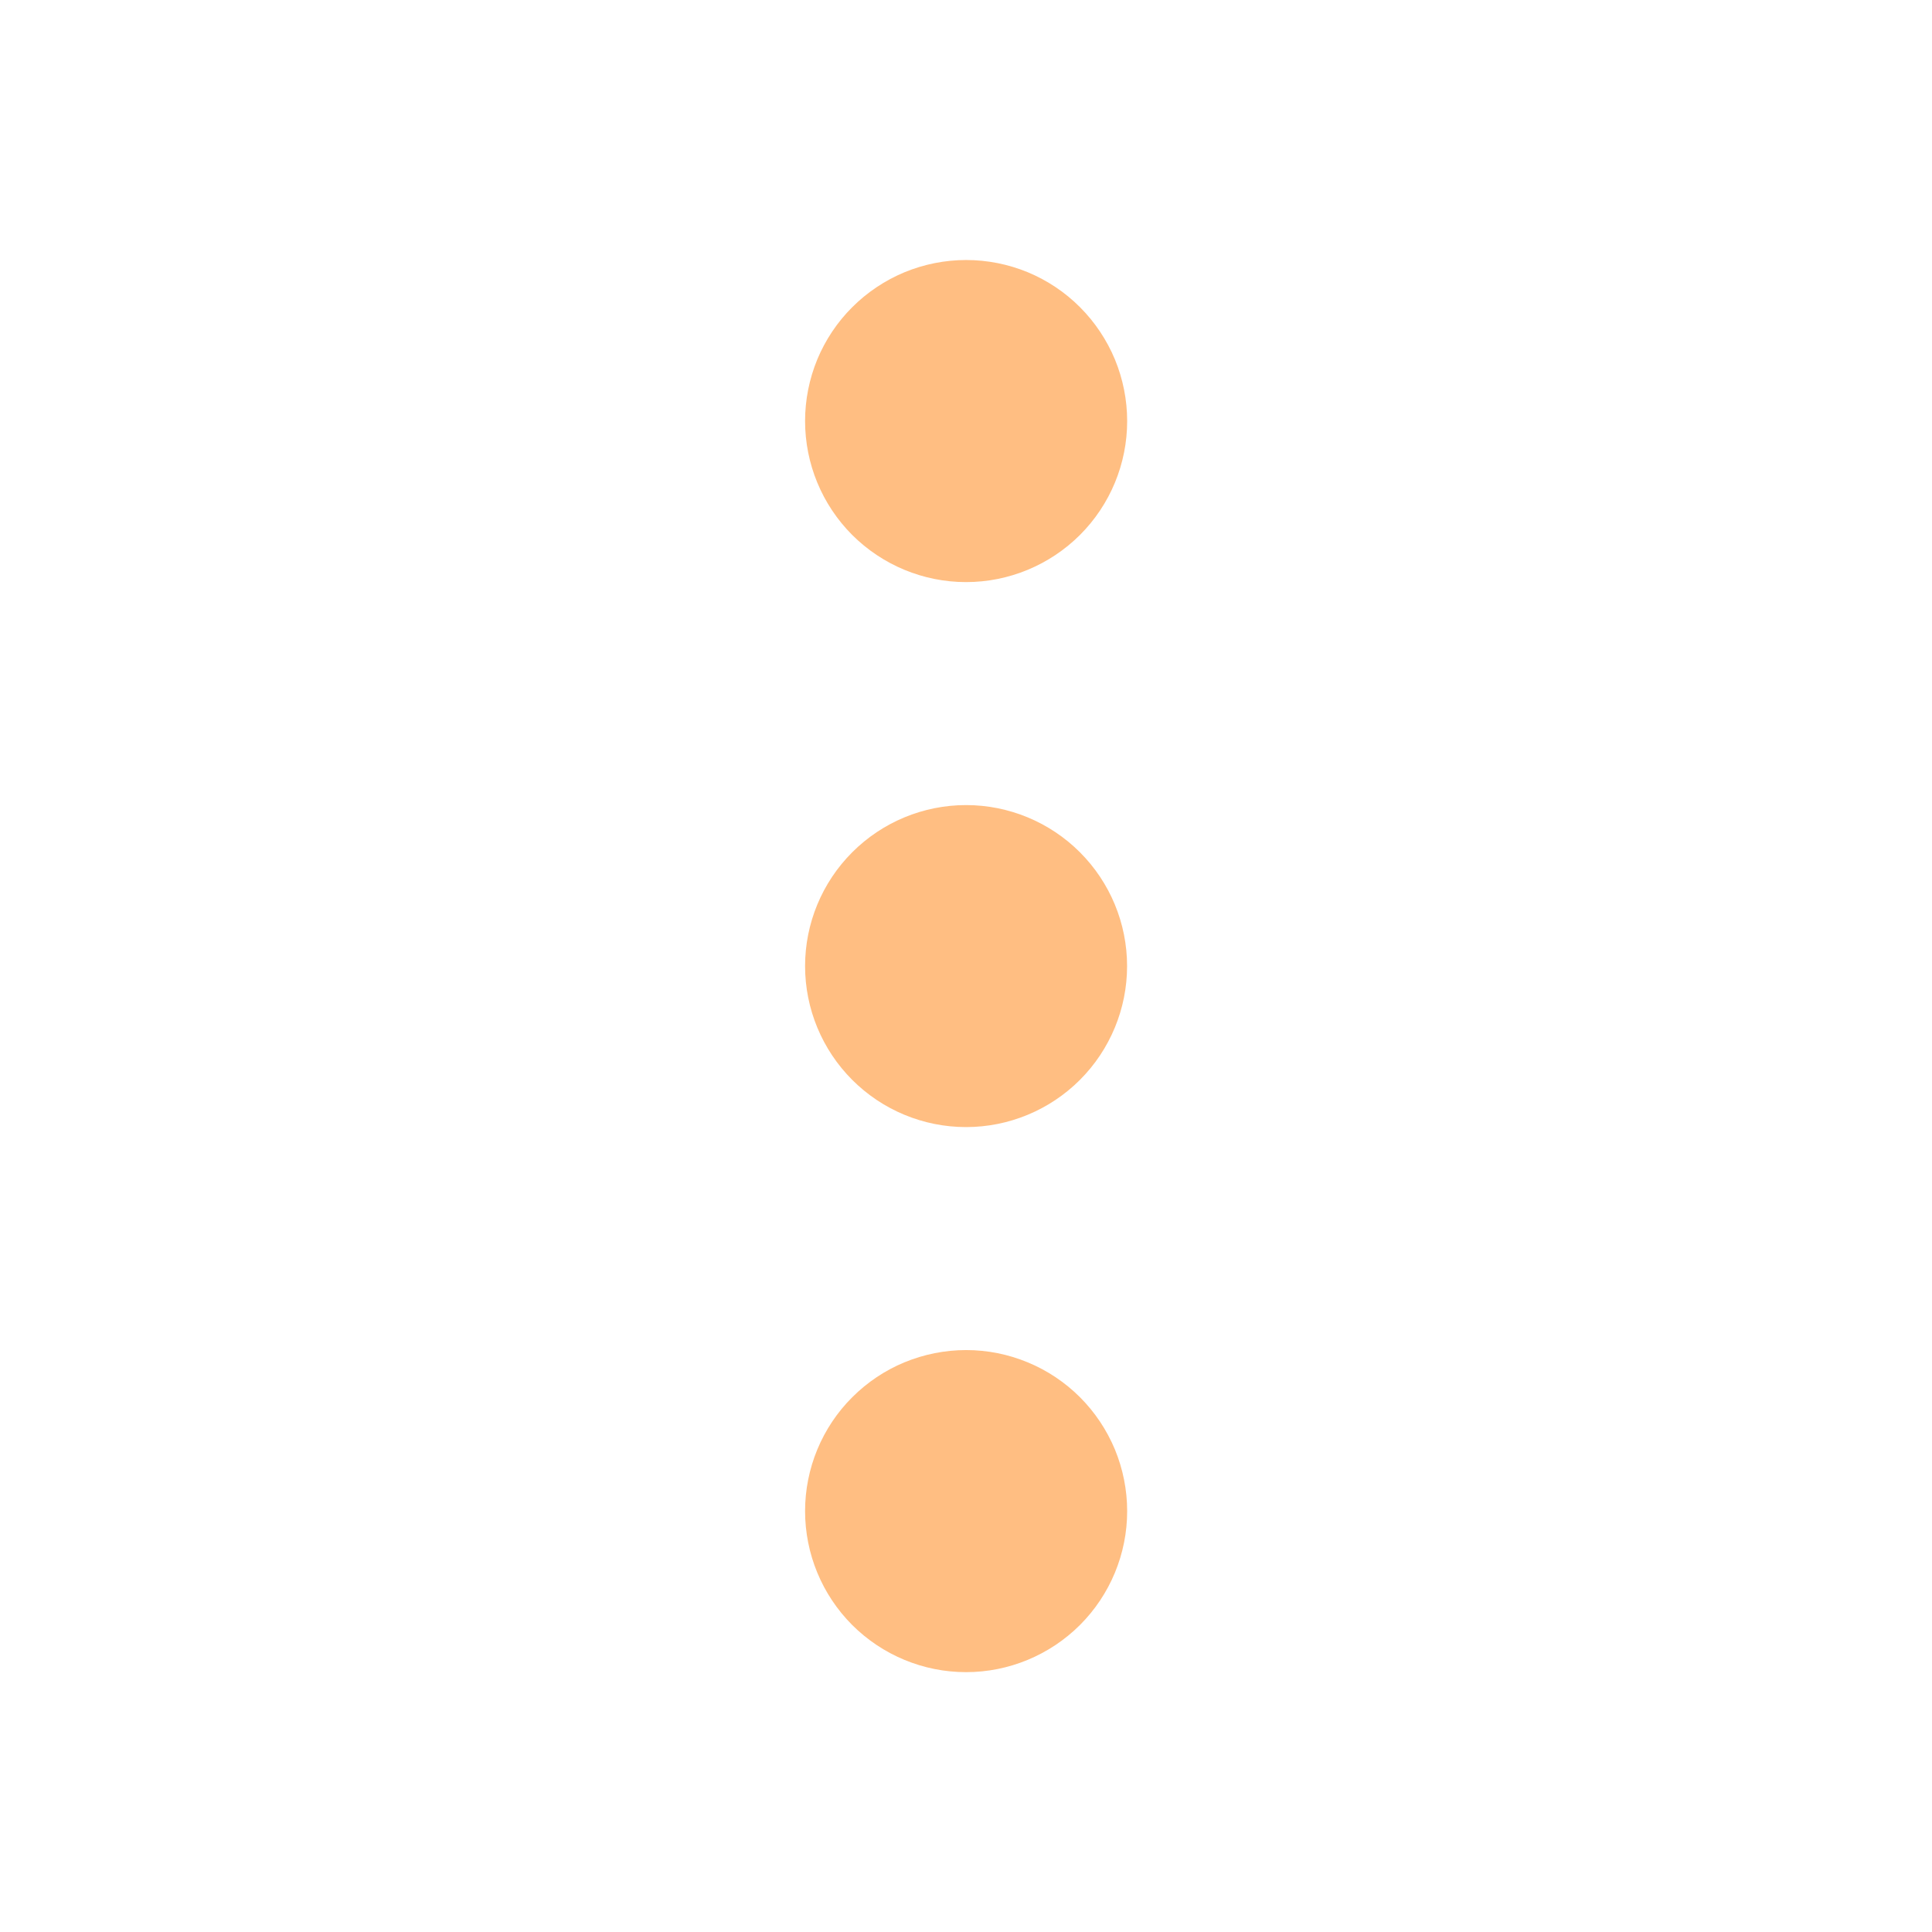 <svg width="24" height="24" viewBox="0 0 24 24" fill="none" xmlns="http://www.w3.org/2000/svg">
<mask id="mask0_600_2344" style="mask-type:luminance" maskUnits="userSpaceOnUse" x="0" y="0" width="24" height="24">
<rect x="24" width="24" height="24" transform="rotate(90 24 0)" fill="white"/>
</mask>
<g mask="url(#mask0_600_2344)">
<path fill-rule="evenodd" clip-rule="evenodd" d="M10.153 4.464C10.254 4.222 10.401 4.001 10.587 3.816C10.773 3.63 10.994 3.483 11.236 3.382C11.479 3.282 11.739 3.23 12.002 3.23C12.265 3.23 12.525 3.282 12.768 3.382C13.01 3.483 13.231 3.63 13.416 3.816C13.602 4.002 13.749 4.223 13.85 4.465C13.95 4.708 14.002 4.968 14.002 5.231C14.002 5.762 13.791 6.27 13.416 6.645C13.04 7.02 12.531 7.231 12.001 7.231C11.47 7.231 10.962 7.02 10.586 6.645C10.211 6.269 10.001 5.761 10.001 5.23C10.001 4.967 10.053 4.707 10.153 4.464ZM10.587 10.587C10.962 10.212 11.47 10.001 12.001 10.001C12.531 10.001 13.04 10.212 13.415 10.587C13.79 10.962 14.001 11.47 14.001 12.001C14.001 12.531 13.79 13.04 13.415 13.415C13.04 13.79 12.531 14.001 12.001 14.001C11.47 14.001 10.962 13.79 10.587 13.415C10.212 13.04 10.001 12.531 10.001 12.001C10.001 11.47 10.212 10.962 10.587 10.587ZM10.153 18.006C10.254 17.763 10.401 17.542 10.587 17.357C10.773 17.171 10.994 17.023 11.236 16.923C11.479 16.823 11.739 16.771 12.002 16.771C12.265 16.771 12.525 16.823 12.768 16.924C13.01 17.024 13.231 17.172 13.416 17.357C13.602 17.543 13.749 17.764 13.85 18.006C13.95 18.249 14.002 18.509 14.002 18.772C14.002 19.302 13.791 19.811 13.416 20.186C13.04 20.561 12.531 20.772 12.001 20.772C11.47 20.772 10.962 20.561 10.586 20.186C10.211 19.81 10.001 19.302 10.001 18.771C10.001 18.508 10.053 18.248 10.153 18.006Z" fill="#FFBE82"/>
</g>
</svg>
